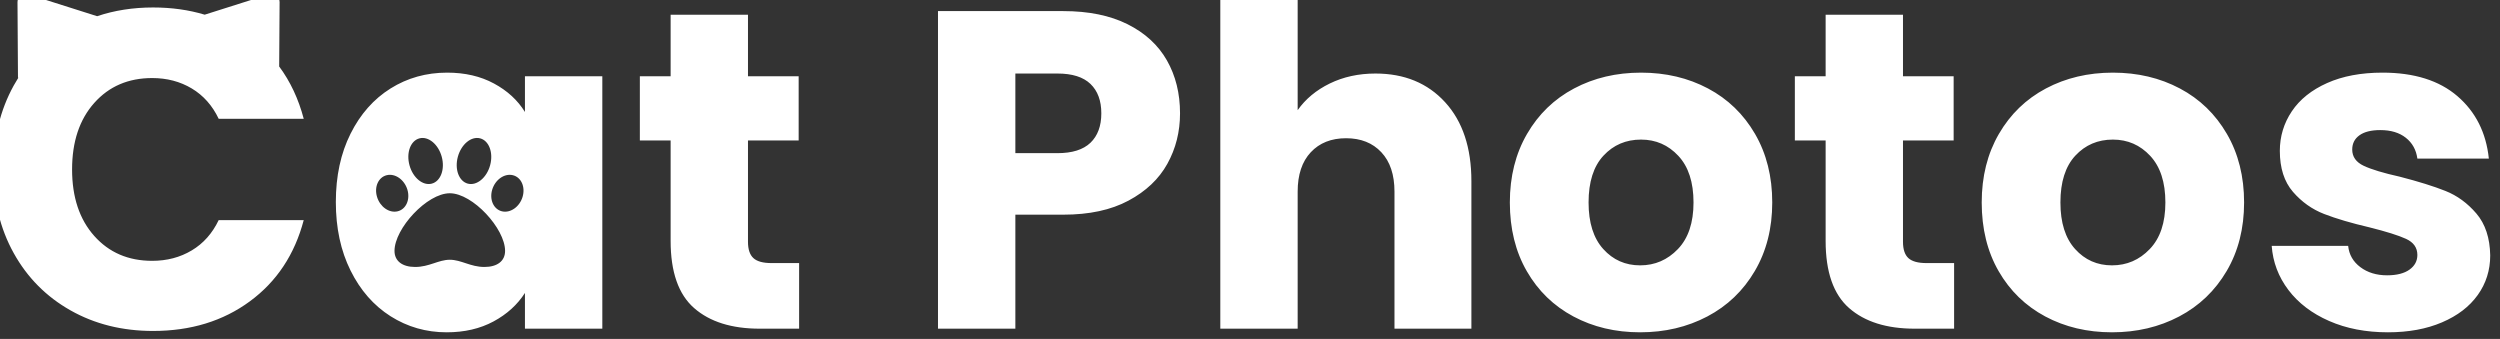 <?xml version="1.0" encoding="UTF-8" standalone="no"?>
<!DOCTYPE svg PUBLIC "-//W3C//DTD SVG 1.1//EN" "http://www.w3.org/Graphics/SVG/1.1/DTD/svg11.dtd">
<svg width="100%" height="100%" viewBox="0 0 1254 170" version="1.1" xmlns="http://www.w3.org/2000/svg" xmlns:xlink="http://www.w3.org/1999/xlink" xml:space="preserve" xmlns:serif="http://www.serif.com/" style="fill-rule: evenodd; clip-rule: evenodd; stroke-linejoin: round; stroke-miterlimit: 2;">
    <rect x="0" y="0" width="1254" height="170" fill="#333333" stroke="none"/>
    <g transform="matrix(1,0,0,1,-4396.67,-4030.35)">
        <g transform="matrix(3.785,0,0,3.785,5419.38,3093.76)">
            <g transform="matrix(0.264,0,0,0.264,-1431.8,-817.372)">
                <path d="M5598.71,4200.22C5587.66,4200.22 5577.82,4198.33 5569.19,4194.54C5560.56,4190.76 5553.74,4185.57 5548.75,4178.99C5543.75,4172.4 5540.95,4165.02 5540.35,4156.84L5578.73,4156.84C5579.18,4161.23 5581.22,4164.79 5584.86,4167.52C5588.49,4170.24 5592.96,4171.61 5598.26,4171.61C5603.1,4171.61 5606.85,4170.66 5609.5,4168.77C5612.15,4166.88 5613.47,4164.41 5613.47,4161.39C5613.47,4157.75 5611.58,4155.07 5607.8,4153.32C5604.01,4151.58 5597.88,4149.65 5589.4,4147.53C5580.32,4145.41 5572.75,4143.18 5566.69,4140.83C5560.63,4138.49 5555.41,4134.78 5551.02,4129.71C5546.63,4124.63 5544.43,4117.78 5544.43,4109.15C5544.43,4101.89 5546.44,4095.26 5550.45,4089.28C5554.46,4083.3 5560.37,4078.57 5568.17,4075.09C5575.96,4071.61 5585.24,4069.87 5595.99,4069.87C5611.88,4069.87 5624.41,4073.8 5633.57,4081.67C5642.73,4089.55 5647.99,4099.99 5649.35,4113.01L5613.47,4113.01C5612.87,4108.62 5610.94,4105.14 5607.68,4102.57C5604.43,4099.99 5600.15,4098.71 5594.85,4098.71C5590.31,4098.71 5586.83,4099.58 5584.4,4101.32C5581.98,4103.06 5580.77,4105.44 5580.77,4108.47C5580.77,4112.11 5582.7,4114.83 5586.56,4116.65C5590.42,4118.46 5596.44,4120.28 5604.62,4122.1C5614,4124.52 5621.65,4126.9 5627.55,4129.25C5633.46,4131.6 5638.64,4135.38 5643.11,4140.61C5647.57,4145.83 5649.88,4152.83 5650.04,4161.61C5650.04,4169.03 5647.95,4175.66 5643.79,4181.48C5639.63,4187.31 5633.65,4191.89 5625.85,4195.22C5618.05,4198.56 5609.01,4200.22 5598.71,4200.22ZM5223.31,4200.22C5210.9,4200.22 5199.73,4197.57 5189.82,4192.27C5179.9,4186.97 5172.1,4179.4 5166.43,4169.56C5160.75,4159.72 5157.91,4148.22 5157.91,4135.04C5157.91,4122.02 5160.79,4110.55 5166.54,4100.64C5172.29,4090.72 5180.16,4083.11 5190.16,4077.81C5200.15,4072.51 5211.35,4069.87 5223.77,4069.87C5236.18,4069.87 5247.39,4072.51 5257.38,4077.81C5267.37,4083.11 5275.24,4090.72 5281,4100.64C5286.75,4110.55 5289.63,4122.02 5289.63,4135.04C5289.63,4148.06 5286.71,4159.53 5280.88,4169.45C5275.06,4179.36 5267.11,4186.97 5257.04,4192.27C5246.97,4197.57 5235.73,4200.22 5223.31,4200.22ZM5460.18,4200.22C5447.77,4200.22 5436.6,4197.57 5426.68,4192.27C5416.77,4186.97 5408.97,4179.4 5403.29,4169.56C5397.61,4159.72 5394.78,4148.22 5394.78,4135.04C5394.78,4122.02 5397.65,4110.55 5403.4,4100.64C5409.16,4090.72 5417.03,4083.11 5427.02,4077.81C5437.02,4072.51 5448.22,4069.87 5460.63,4069.87C5473.05,4069.87 5484.25,4072.51 5494.24,4077.81C5504.24,4083.11 5512.11,4090.72 5517.86,4100.64C5523.62,4110.55 5526.49,4122.02 5526.49,4135.04C5526.49,4148.06 5523.58,4159.53 5517.75,4169.45C5511.92,4179.36 5503.97,4186.97 5493.9,4192.27C5483.84,4197.57 5472.6,4200.22 5460.18,4200.22ZM4568.58,4134.82C4568.58,4121.8 4571.04,4110.36 4575.97,4100.52C4580.89,4090.68 4587.59,4083.11 4596.06,4077.81C4604.54,4072.51 4614,4069.87 4624.45,4069.87C4633.38,4069.87 4641.22,4071.68 4647.95,4075.32C4654.69,4078.95 4659.88,4083.72 4663.51,4089.62L4663.51,4071.68L4702.35,4071.68L4702.35,4198.4L4663.51,4198.4L4663.51,4180.46C4659.73,4186.37 4654.47,4191.14 4647.73,4194.77C4640.99,4198.4 4633.16,4200.22 4624.22,4200.22C4613.93,4200.22 4604.54,4197.53 4596.06,4192.16C4587.59,4186.78 4580.89,4179.14 4575.97,4169.22C4571.04,4159.31 4568.58,4147.84 4568.58,4134.82ZM4502.75,4040.78L4535.05,4030.54C4536.29,4030.15 4537.64,4030.37 4538.69,4031.14C4539.74,4031.92 4540.36,4033.14 4540.35,4034.45L4540.14,4066.79C4545.74,4074.33 4549.84,4083.08 4552.46,4093.03L4509.77,4093.03C4506.59,4086.37 4502.08,4081.3 4496.25,4077.81C4490.42,4074.33 4483.8,4072.59 4476.38,4072.59C4464.42,4072.59 4454.73,4076.75 4447.31,4085.08C4439.89,4093.41 4436.18,4104.54 4436.18,4118.46C4436.18,4132.39 4439.89,4143.52 4447.31,4151.85C4454.73,4160.18 4464.42,4164.34 4476.38,4164.34C4483.8,4164.34 4490.42,4162.6 4496.25,4159.11C4502.08,4155.63 4506.59,4150.56 4509.77,4143.9L4552.46,4143.9C4547.92,4161.16 4538.91,4174.75 4525.44,4184.66C4511.96,4194.58 4495.76,4199.54 4476.84,4199.54C4461.39,4199.54 4447.58,4196.1 4435.39,4189.21C4423.2,4182.32 4413.7,4172.74 4406.89,4160.48C4400.07,4148.22 4396.67,4134.21 4396.67,4118.46C4396.67,4102.72 4400.07,4088.68 4406.89,4076.34C4407.65,4074.96 4408.44,4073.62 4409.27,4072.31L4409.02,4072.49C4409.02,4072.49 4408.86,4046.23 4408.78,4034.45C4408.77,4033.14 4409.39,4031.92 4410.44,4031.14C4411.49,4030.37 4412.84,4030.15 4414.08,4030.54L4448.76,4041.54C4457.43,4038.62 4466.79,4037.16 4476.84,4037.16C4486.13,4037.16 4494.77,4038.37 4502.75,4040.78ZM5380.92,4165.47L5380.92,4198.4L5361.16,4198.4C5347.08,4198.4 5336.11,4194.96 5328.23,4188.07C5320.36,4181.18 5316.43,4169.94 5316.43,4154.35L5316.43,4103.93L5300.98,4103.93L5300.98,4071.68L5316.43,4071.68L5316.43,4040.8L5355.26,4040.8L5355.26,4071.68L5380.69,4071.68L5380.69,4103.93L5355.26,4103.93L5355.26,4154.8C5355.26,4158.59 5356.17,4161.31 5357.98,4162.98C5359.8,4164.64 5362.83,4165.47 5367.07,4165.47L5380.92,4165.47ZM4801.14,4165.47L4801.14,4198.4L4781.38,4198.4C4767.3,4198.4 4756.32,4194.96 4748.45,4188.07C4740.57,4181.18 4736.64,4169.94 4736.64,4154.35L4736.64,4103.93L4721.19,4103.93L4721.19,4071.68L4736.64,4071.68L4736.64,4040.8L4775.47,4040.8L4775.47,4071.68L4800.91,4071.68L4800.91,4103.93L4775.47,4103.93L4775.47,4154.8C4775.47,4158.59 4776.38,4161.31 4778.2,4162.98C4780.01,4164.64 4783.04,4165.47 4787.28,4165.47L4801.14,4165.47ZM4992.35,4090.3C4992.35,4099.54 4990.23,4107.98 4985.99,4115.63C4981.76,4123.27 4975.24,4129.44 4966.46,4134.13C4957.68,4138.83 4946.78,4141.17 4933.76,4141.17L4909.69,4141.17L4909.69,4198.4L4870.85,4198.4L4870.85,4038.98L4933.76,4038.98C4946.48,4038.98 4957.23,4041.18 4966.01,4045.57C4974.79,4049.96 4981.38,4056.01 4985.77,4063.73C4990.16,4071.45 4992.35,4080.31 4992.35,4090.3ZM5090.46,4070.32C5104.99,4070.32 5116.65,4075.13 5125.43,4084.74C5134.22,4094.35 5138.61,4107.56 5138.61,4124.37L5138.61,4198.4L5100,4198.4L5100,4129.59C5100,4121.11 5097.8,4114.53 5093.41,4109.84C5089.02,4105.14 5083.12,4102.8 5075.7,4102.8C5068.28,4102.8 5062.38,4105.14 5057.98,4109.84C5053.59,4114.53 5051.4,4121.11 5051.4,4129.59L5051.4,4198.4L5012.57,4198.4L5012.57,4030.35L5051.4,4030.35L5051.4,4088.71C5055.34,4083.11 5060.71,4078.65 5067.52,4075.32C5074.34,4071.99 5081.98,4070.32 5090.46,4070.32ZM4625.79,4130.42C4614.31,4130.42 4598.03,4148.16 4598.03,4159.36C4598.03,4164.41 4601.91,4167.42 4608.4,4167.42C4615.46,4167.42 4620.13,4163.8 4625.79,4163.8C4631.5,4163.8 4636.18,4167.42 4643.17,4167.42C4649.67,4167.42 4653.54,4164.41 4653.54,4159.36C4653.54,4148.16 4637.27,4130.42 4625.79,4130.42ZM5223.31,4166.61C5230.73,4166.61 5237.05,4163.89 5242.28,4158.43C5247.5,4152.98 5250.11,4145.19 5250.11,4135.04C5250.11,4124.9 5247.58,4117.1 5242.5,4111.65C5237.43,4106.2 5231.19,4103.48 5223.77,4103.48C5216.2,4103.48 5209.91,4106.16 5204.92,4111.54C5199.92,4116.91 5197.43,4124.75 5197.43,4135.04C5197.43,4145.19 5199.89,4152.98 5204.81,4158.43C5209.73,4163.89 5215.9,4166.61 5223.31,4166.61ZM5460.18,4166.61C5467.6,4166.61 5473.92,4163.89 5479.14,4158.43C5484.37,4152.98 5486.98,4145.19 5486.98,4135.04C5486.98,4124.9 5484.44,4117.1 5479.37,4111.65C5474.3,4106.2 5468.05,4103.48 5460.63,4103.48C5453.06,4103.48 5446.78,4106.16 5441.78,4111.54C5436.79,4116.91 5434.29,4124.75 5434.29,4135.04C5434.29,4145.19 5436.75,4152.98 5441.67,4158.43C5446.59,4163.89 5452.76,4166.61 5460.18,4166.61ZM4657.42,4121.35C4653.21,4120.34 4648.58,4123.59 4647.08,4128.6C4645.57,4133.61 4647.77,4138.48 4651.98,4139.49C4656.19,4140.49 4660.82,4137.25 4662.32,4132.24C4663.82,4127.23 4661.63,4122.36 4657.42,4121.35ZM4604.5,4128.6C4602.99,4123.59 4598.36,4120.34 4594.15,4121.35C4589.94,4122.35 4587.75,4127.23 4589.26,4132.24C4590.76,4137.25 4595.39,4140.49 4599.6,4139.48C4603.81,4138.48 4606,4133.6 4604.5,4128.6ZM4616.74,4125.59C4621.22,4124.41 4623.45,4118.37 4621.74,4112.1C4620.03,4105.82 4615.02,4101.69 4610.55,4102.86C4606.07,4104.04 4603.84,4110.08 4605.55,4116.36C4607.26,4122.64 4612.27,4126.77 4616.74,4125.59ZM4634.83,4125.59C4639.31,4126.77 4644.32,4122.64 4646.03,4116.36C4647.74,4110.08 4645.5,4104.04 4641.03,4102.86C4636.56,4101.68 4631.55,4105.82 4629.83,4112.1C4628.12,4118.37 4630.36,4124.41 4634.83,4125.59ZM4930.81,4110.29C4938.23,4110.29 4943.75,4108.55 4947.39,4105.07C4951.02,4101.58 4952.84,4096.66 4952.84,4090.3C4952.84,4083.95 4951.02,4079.03 4947.39,4075.54C4943.75,4072.06 4938.23,4070.32 4930.81,4070.32L4909.69,4070.32L4909.69,4110.29L4930.81,4110.29Z" style="fill: white; fill-rule: nonzero;"/>
            </g>
        </g>
    </g>
</svg>

